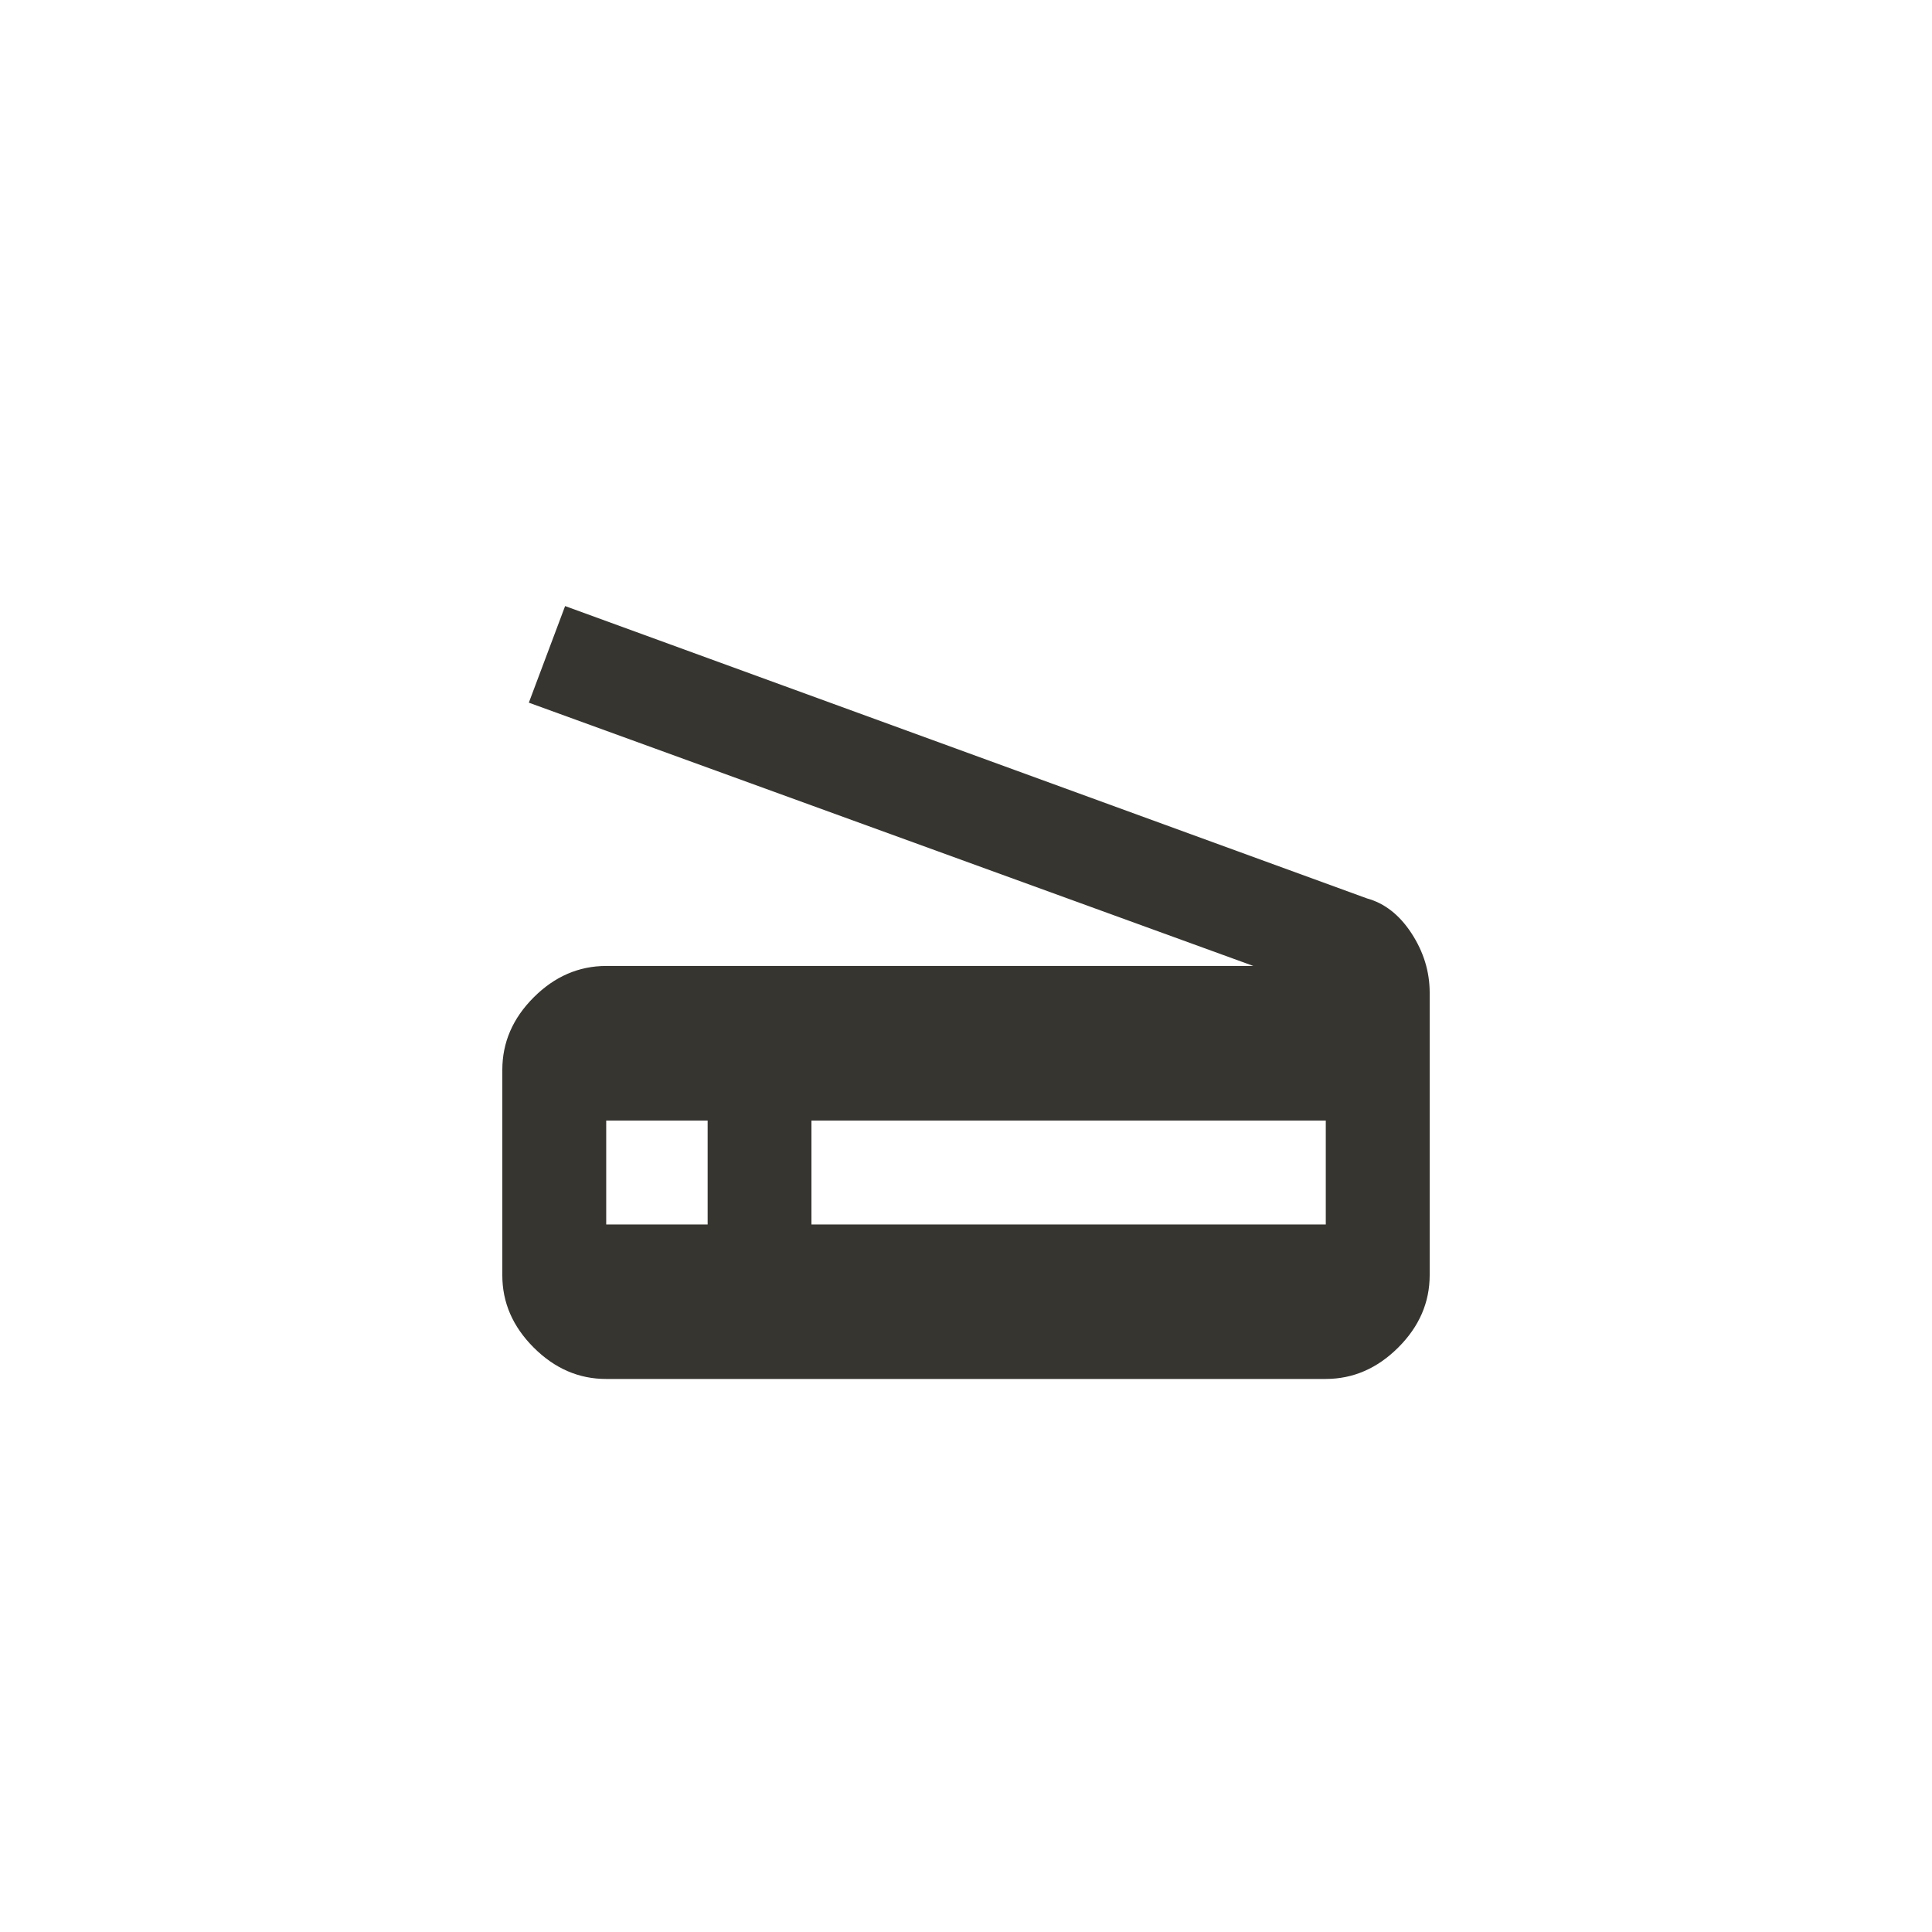 <!-- Generated by IcoMoon.io -->
<svg version="1.1" xmlns="http://www.w3.org/2000/svg" width="40" height="40" viewBox="0 0 40 40">
<title>mt-scanner</title>
<path fill="#37352f" d="M27.449 25.351v-2.151h-10.649v2.151h10.649zM14.651 25.351v-2.151h-2.1v2.151h2.1zM28.3 18.6q0.551 0.151 0.925 0.725t0.375 1.225v5.849q0 0.851-0.651 1.5t-1.5 0.651h-14.9q-0.849 0-1.5-0.651t-0.649-1.5v-4.249q0-0.851 0.649-1.5t1.5-0.651h13.4l-15-5.451 0.751-2z"></path>
</svg>

